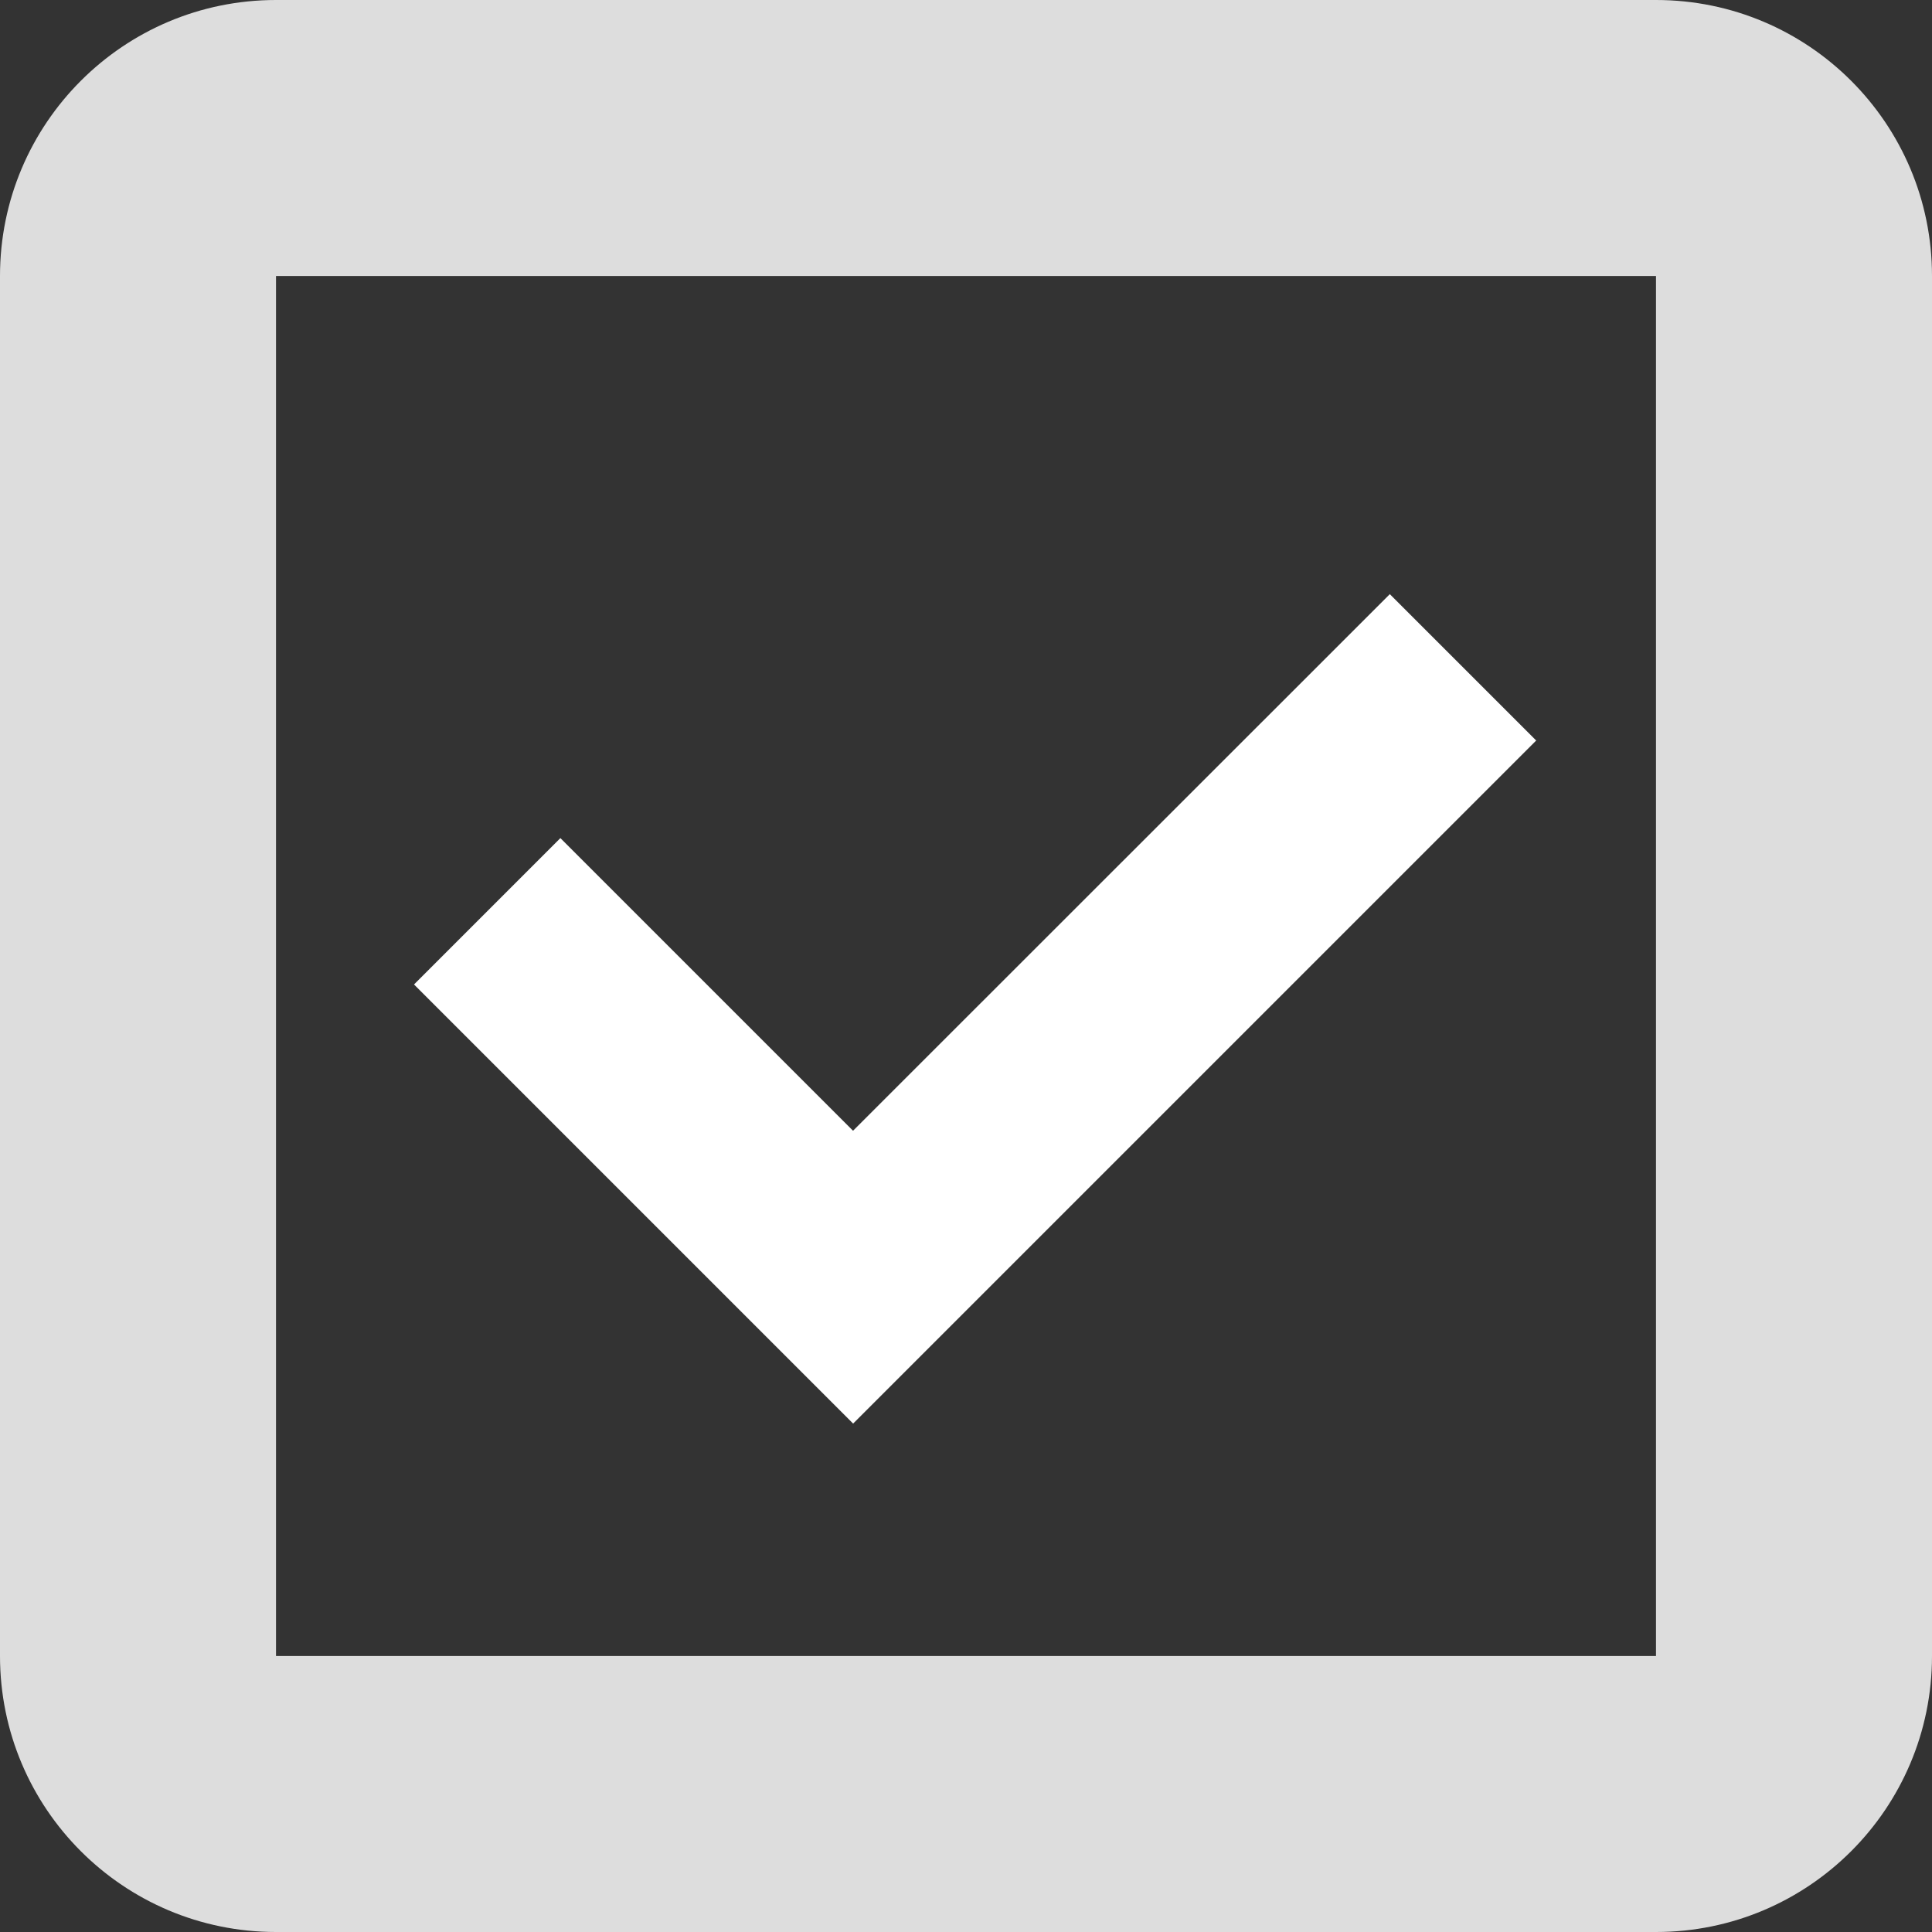 <?xml version="1.0" encoding="UTF-8"?>
<svg width="14px" height="14px" viewBox="0 0 14 14" version="1.1" xmlns="http://www.w3.org/2000/svg" xmlns:xlink="http://www.w3.org/1999/xlink">
    <rect x="0" y="0" width="14" height="14" fill="#333333" stroke="none"/>
    <title>ic_未选中</title>
    <g id="PC补齐界面" stroke="none" stroke-width="1" fill="none" fill-rule="evenodd">
        <g id="画板" transform="translate(-129, -239)">
            <g id="ic_未选中" transform="translate(129, 239)">
                <g id="编组-4">
                    <path d="M12,0 C13.105,0 14,0.895 14,2 L14,12 C14,13.105 13.105,14 12,14 L2,14 C0.895,14 0,13.105 0,12 L0,2 C0,0.895 0.895,0 2,0 L12,0 Z M12,2 L2,2 L2,12 L12,12 L12,2 Z" id="矩形" fill="#DDDDDD" fill-rule="nonzero"></path>
                    <path d="M3.566,4 L5.066,4 L5.066,6.999 L10.566,7 L10.566,8.5 L3.566,8.5 L3.566,4 Z" id="形状结合" fill="#FFFFFF" transform="translate(7.066, 6.25) rotate(-45) translate(-7.066, -6.25) "></path>
                </g>
            </g>
        </g>
    </g>
</svg>